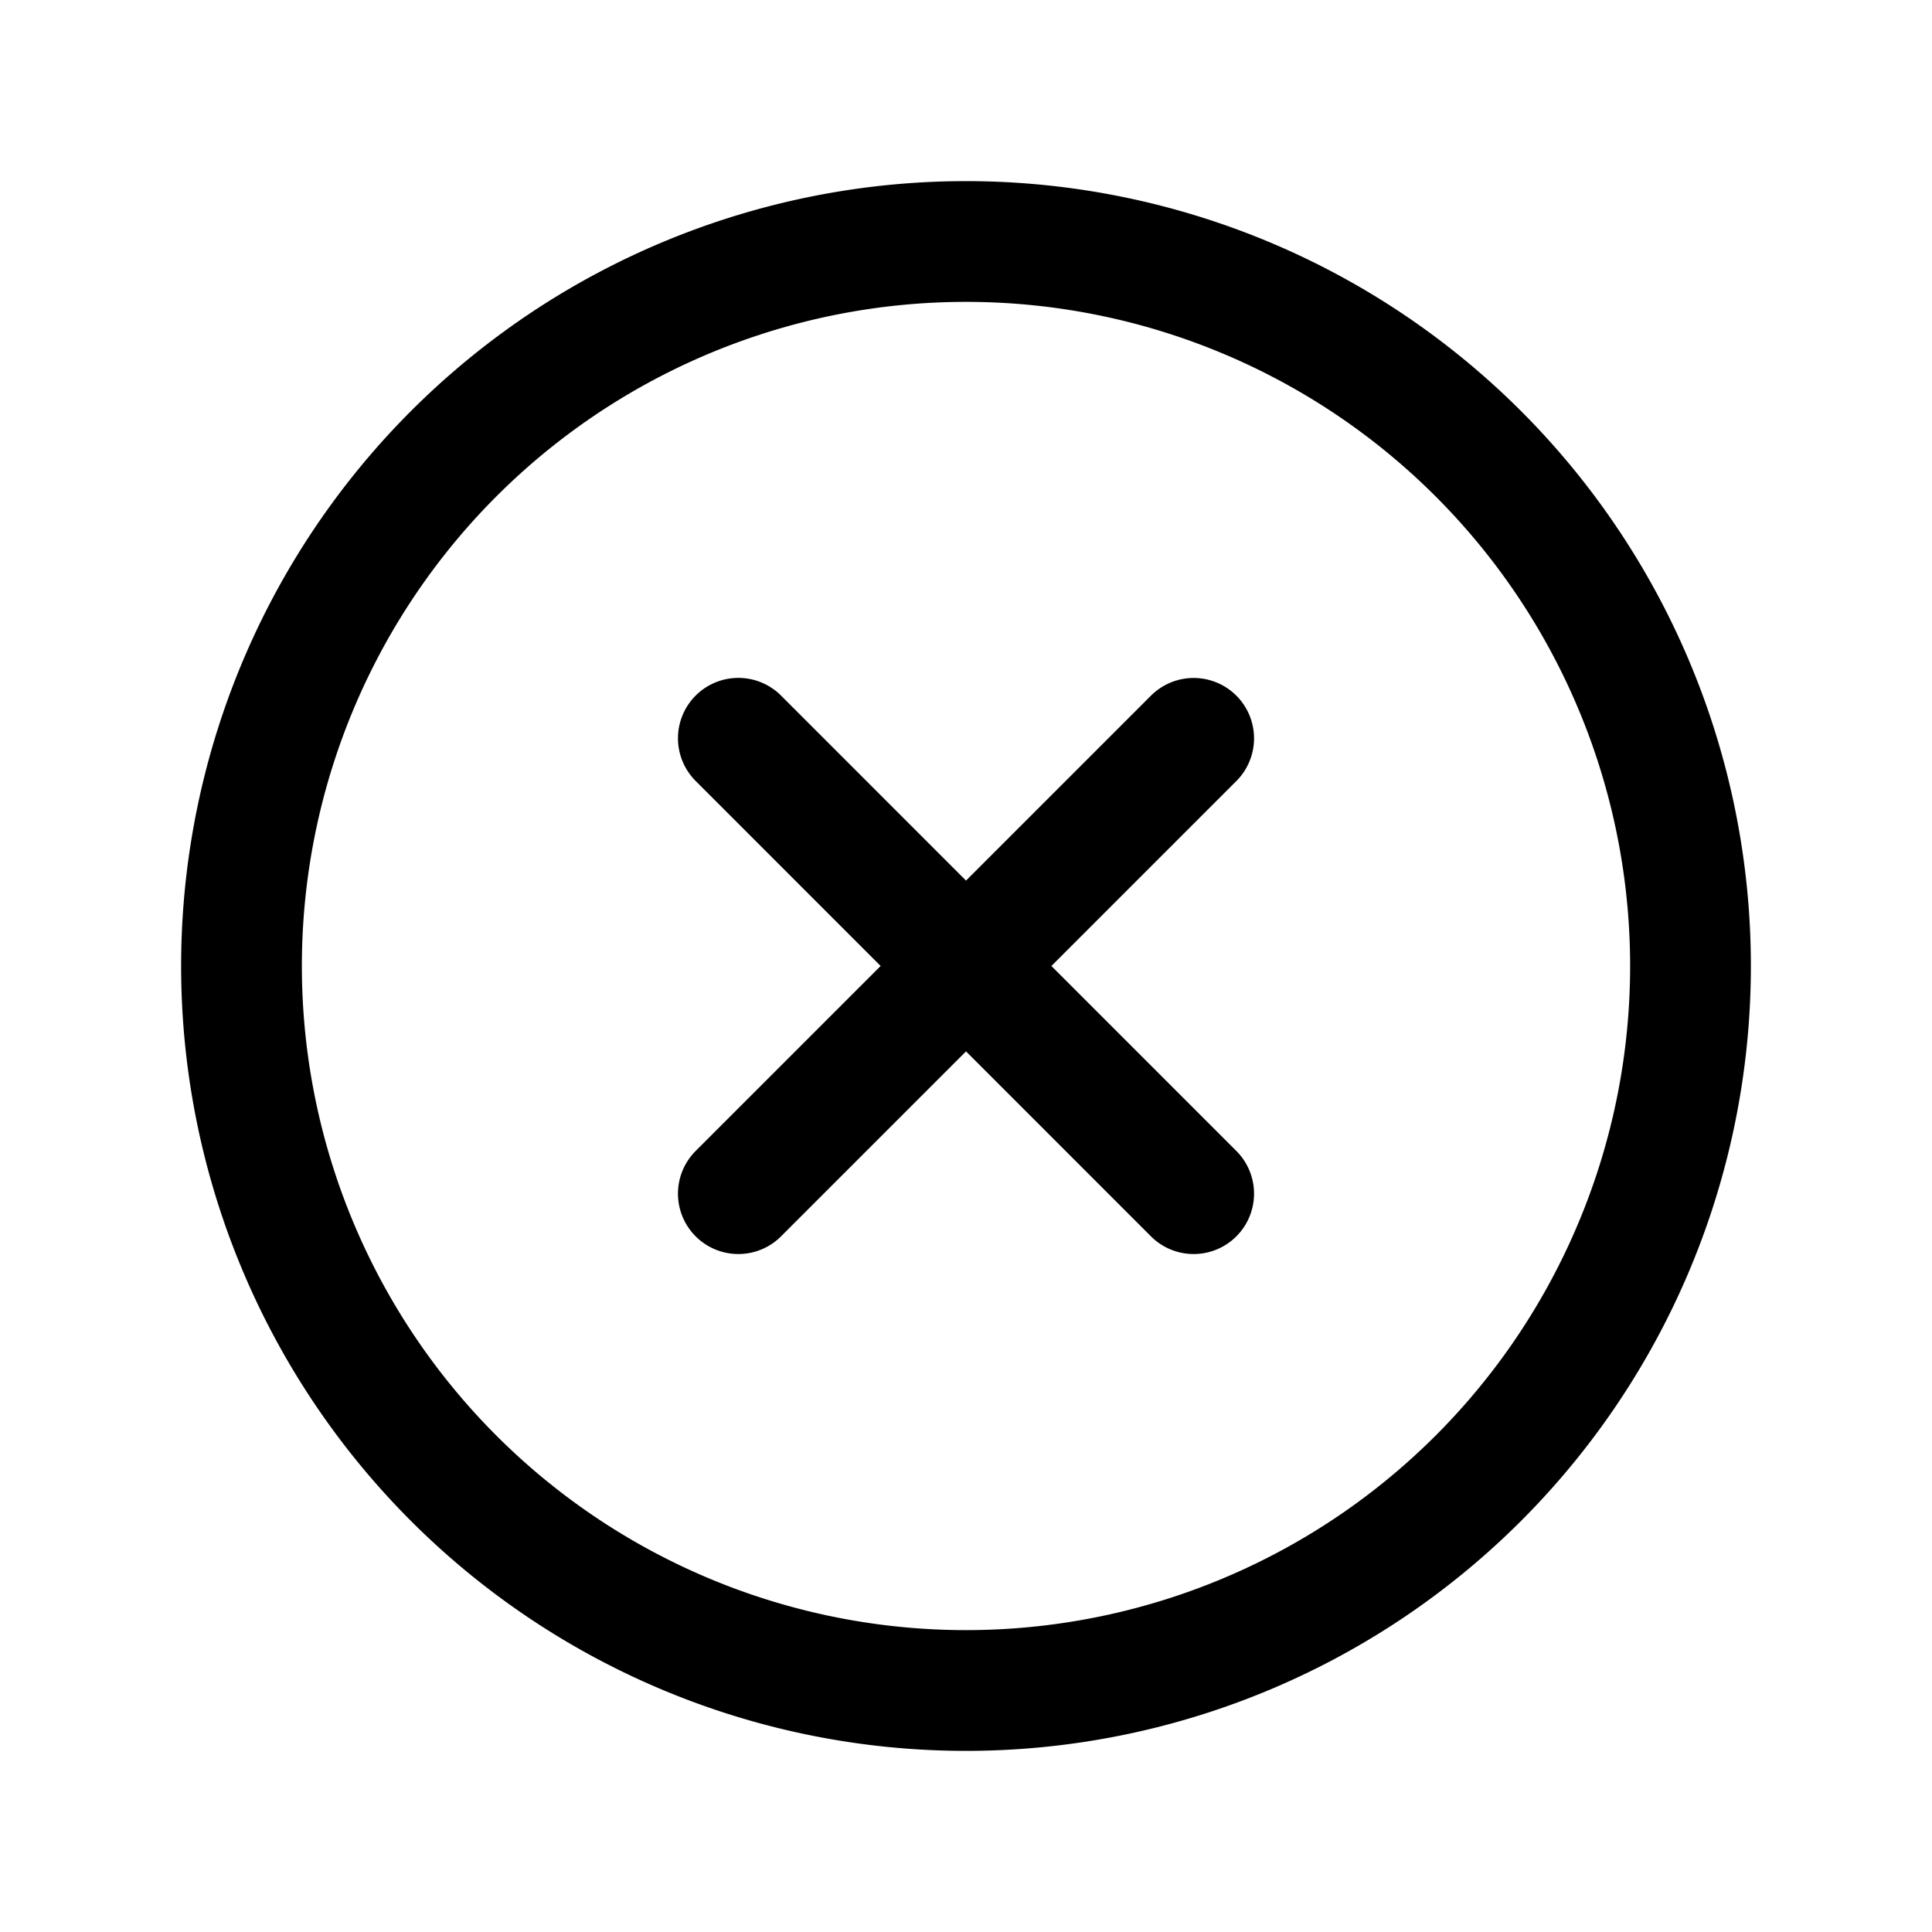 <svg xmlns="http://www.w3.org/2000/svg" width="24" height="24" fill="none" viewBox="0 0 24 24">
    <path stroke="currentColor" stroke-linecap="round" stroke-width="1.5" d="m9.172 9.171 5.656 5.657m-5.656 0 5.656-5.656M21 12a9 9 0 1 1-18 0 9 9 0 0 1 18 0Z"/>
</svg>